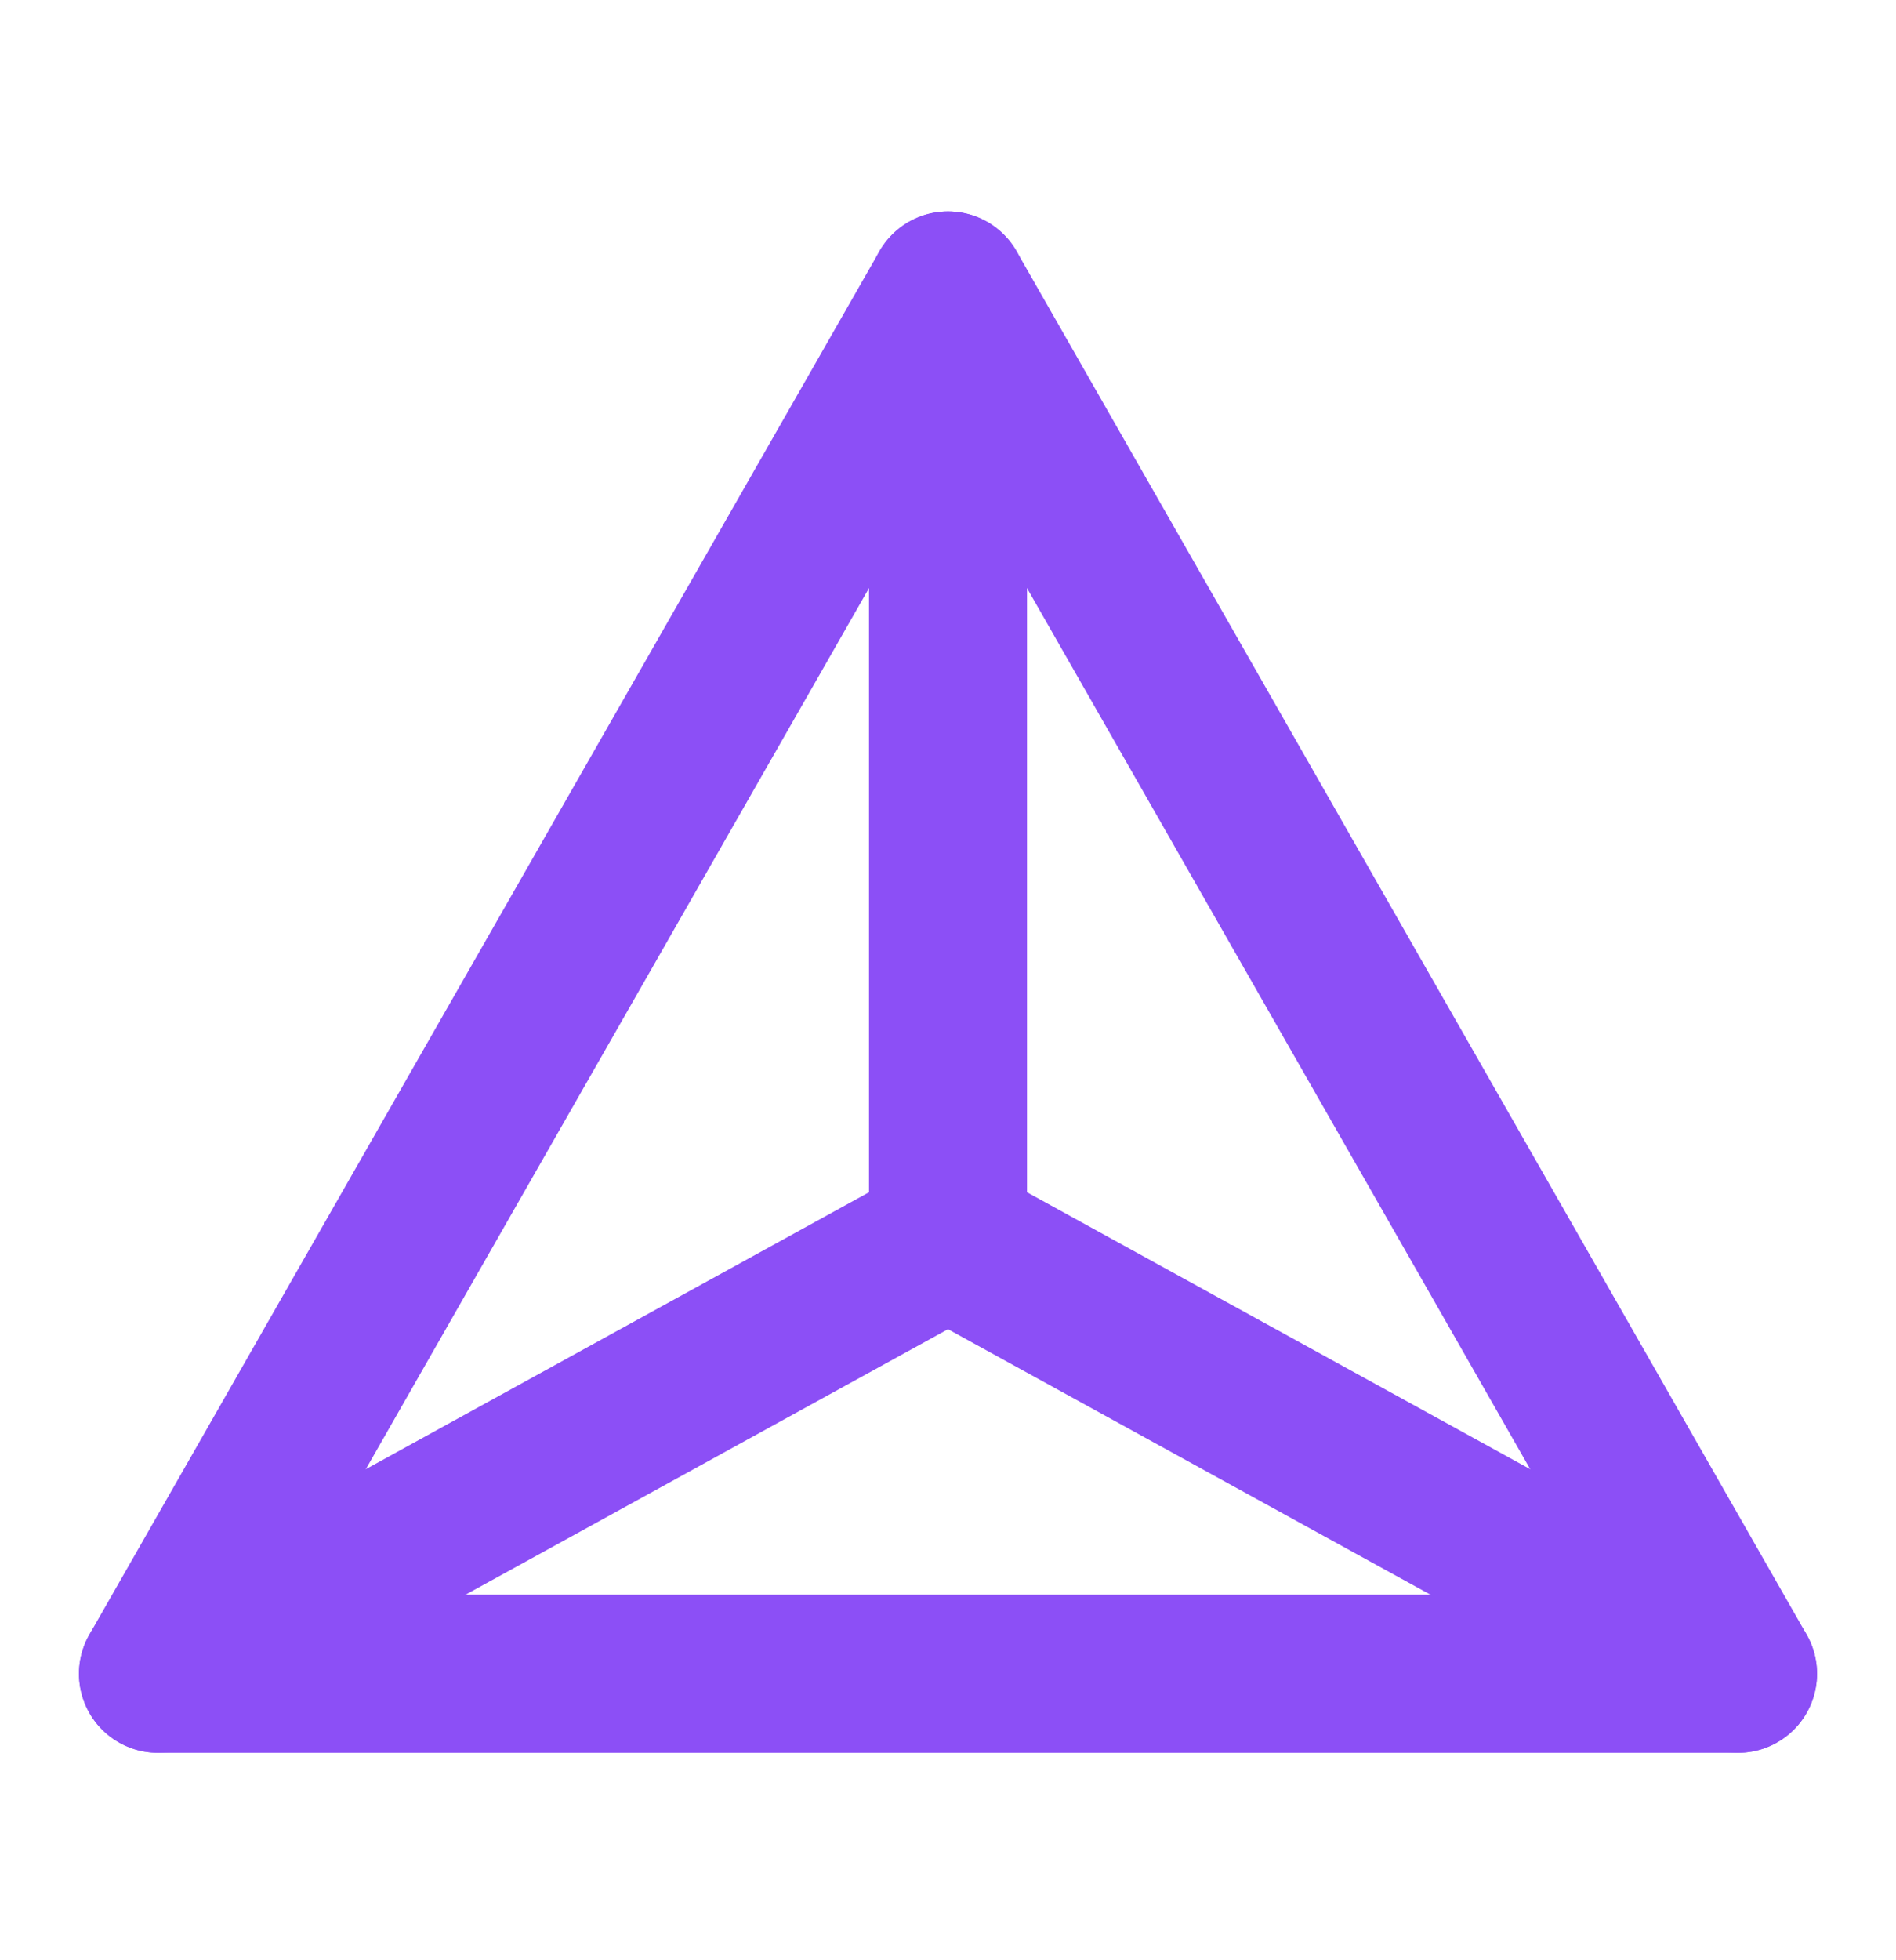 <svg width="30" height="31" viewBox="0 0 30 31" fill="none" xmlns="http://www.w3.org/2000/svg">
<path d="M2.5 26.469H27.5L15 4.594L2.5 26.469Z" stroke="#8C4FF6" stroke-width="2.5" stroke-linecap="round" stroke-linejoin="round"/>
<path d="M15 19.594V4.594" stroke="#8C4FF6" stroke-width="2.5" stroke-linecap="round" stroke-linejoin="round"/>
<path d="M15 19.594L2.5 26.469" stroke="#8C4FF6" stroke-width="2.5" stroke-linecap="round" stroke-linejoin="round"/>
<path d="M15 19.594L27.5 26.469" stroke="#8C4FF6" stroke-width="2.5" stroke-linecap="round" stroke-linejoin="round"/>
</svg>
